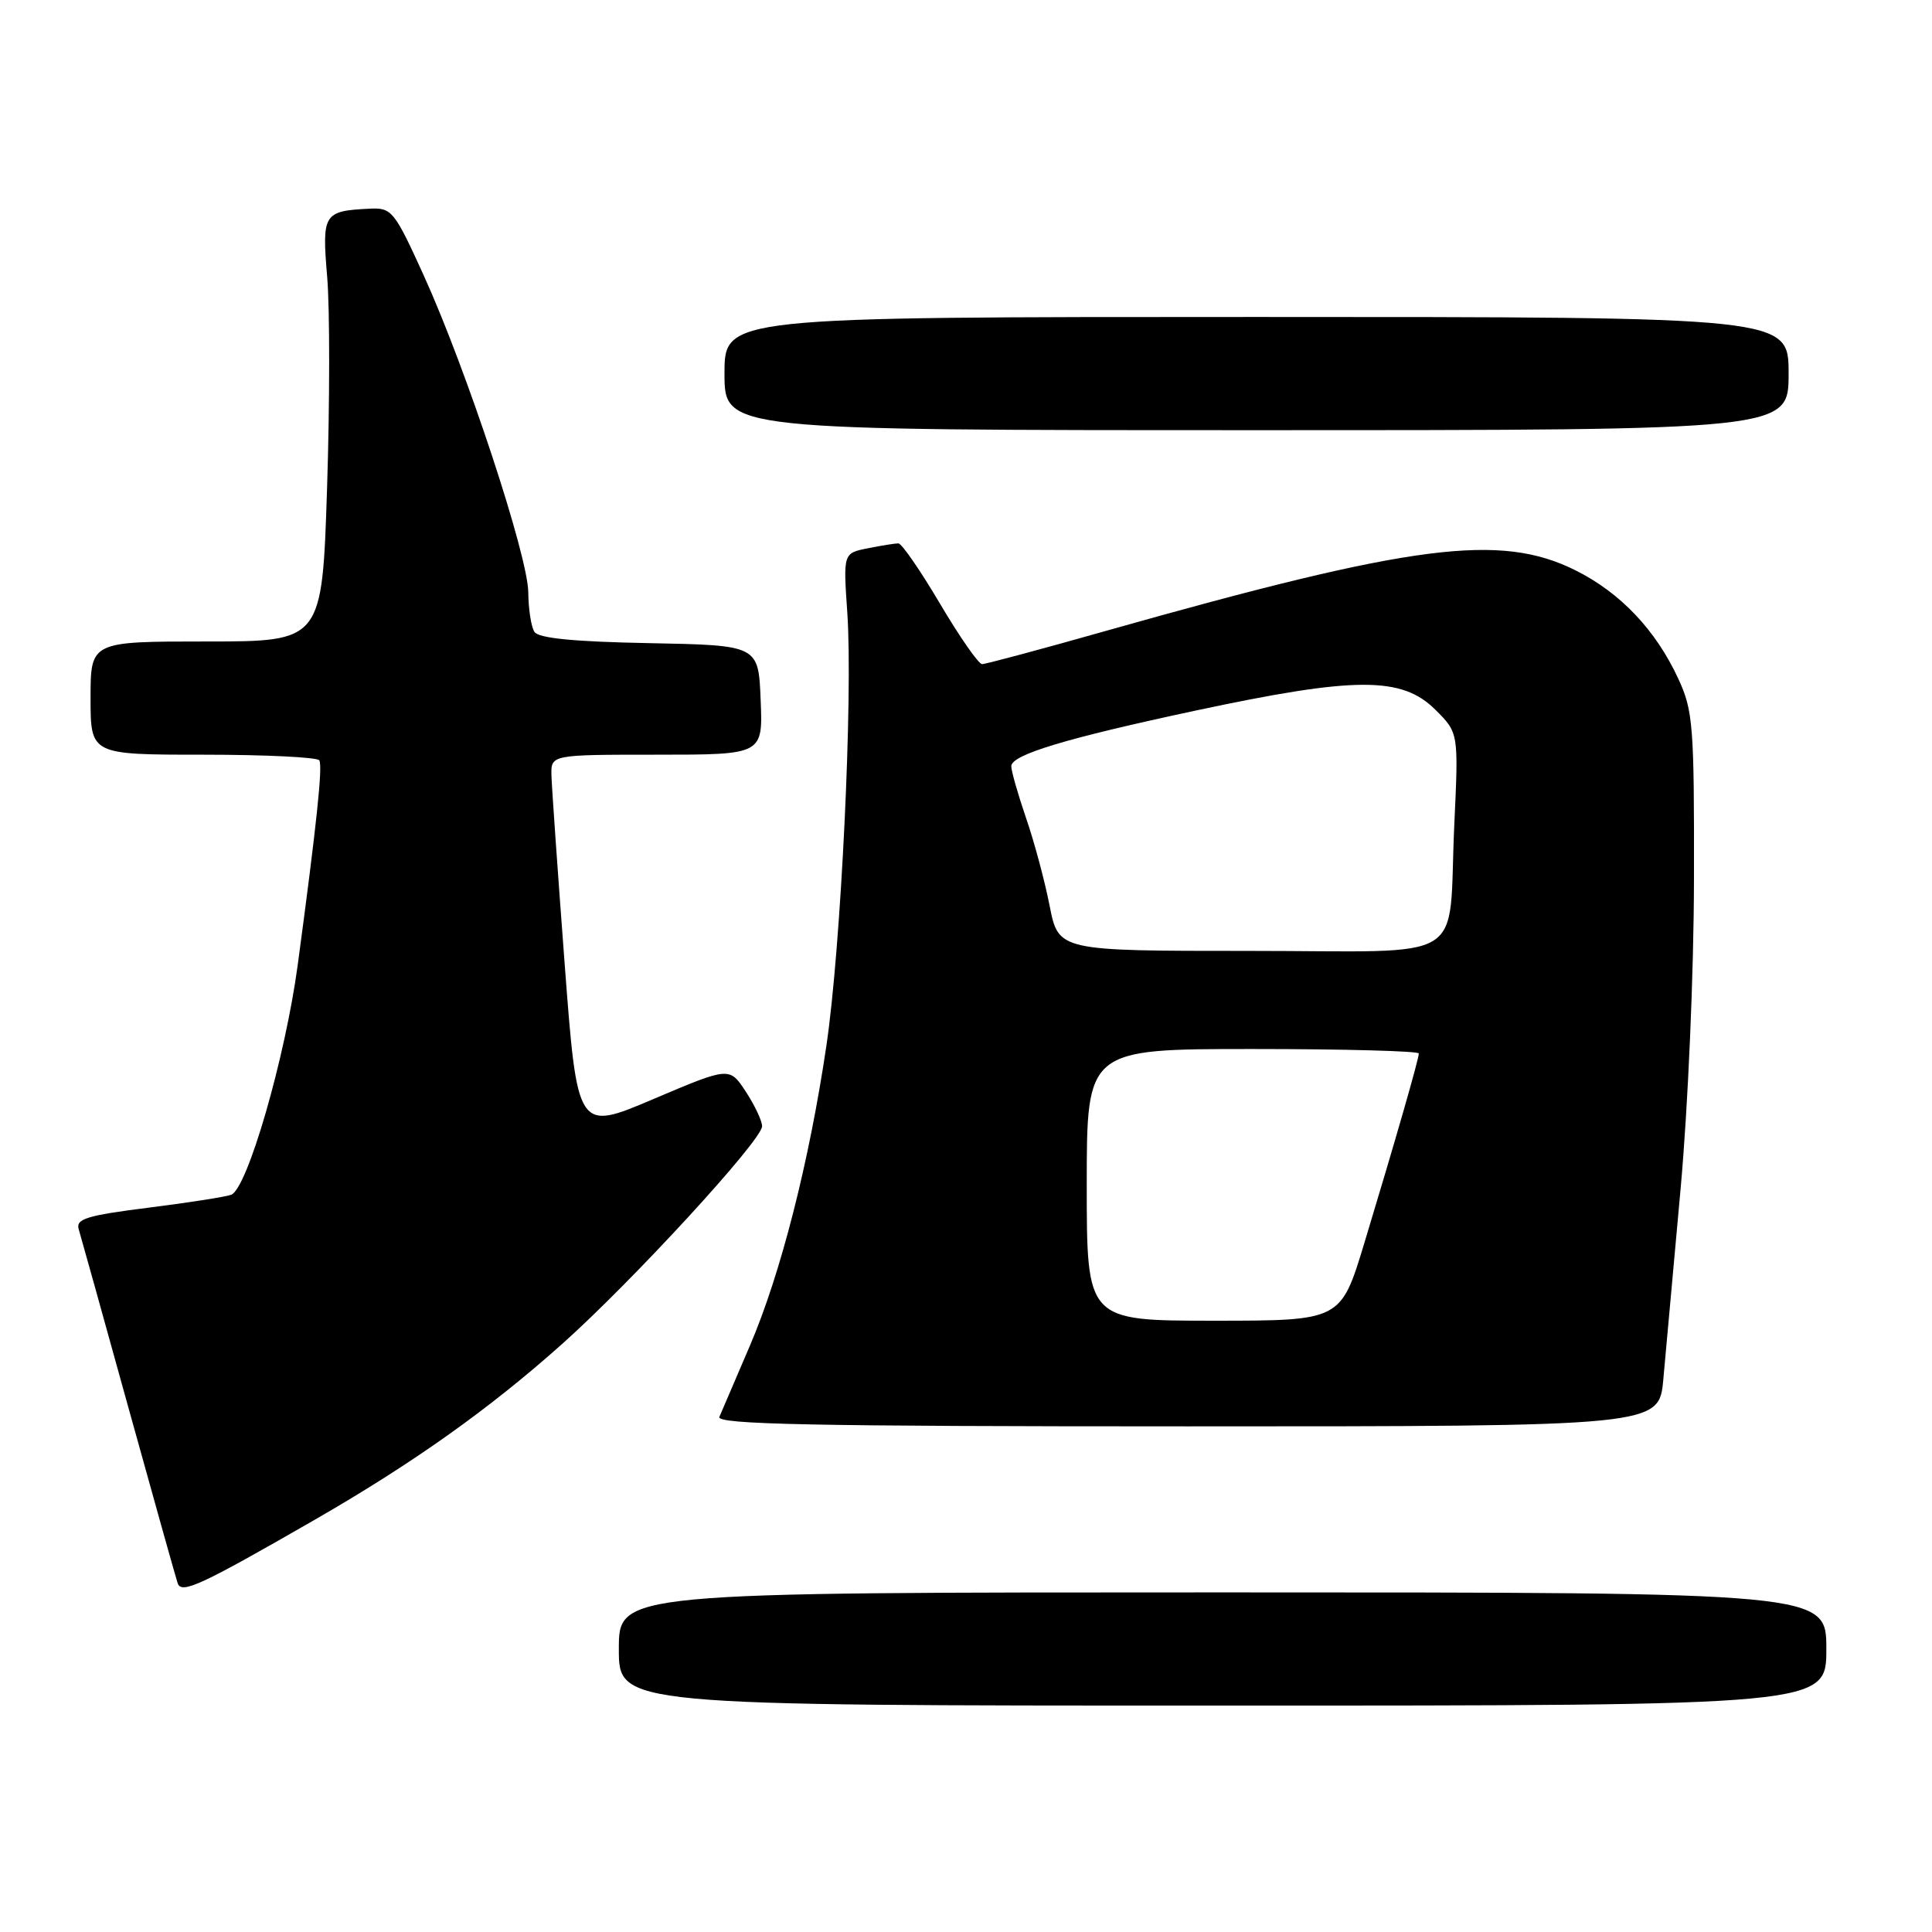 <?xml version="1.0" encoding="UTF-8" standalone="no"?>
<!DOCTYPE svg PUBLIC "-//W3C//DTD SVG 1.1//EN" "http://www.w3.org/Graphics/SVG/1.1/DTD/svg11.dtd" >
<svg xmlns="http://www.w3.org/2000/svg" xmlns:xlink="http://www.w3.org/1999/xlink" version="1.1" viewBox="0 0 256 256">
 <g >
 <path fill="currentColor"
d=" M 242.00 218.50 C 242.00 211.00 242.00 211.00 162.00 211.00 C 82.00 211.00 82.00 211.00 82.00 218.50 C 82.00 226.00 82.00 226.00 162.00 226.00 C 242.00 226.00 242.00 226.00 242.00 218.50 Z  M 41.75 201.35 C 54.74 193.87 64.81 186.72 74.50 178.07 C 83.79 169.78 100.96 151.09 100.98 149.24 C 100.99 148.54 100.02 146.48 98.83 144.66 C 96.66 141.35 96.66 141.35 86.58 145.63 C 76.50 149.92 76.50 149.92 74.82 127.71 C 73.90 115.49 73.11 104.26 73.07 102.75 C 73.00 100.00 73.00 100.00 87.04 100.00 C 101.09 100.00 101.09 100.00 100.79 92.75 C 100.50 85.50 100.50 85.50 86.04 85.22 C 76.01 85.03 71.34 84.57 70.81 83.72 C 70.38 83.05 70.02 80.70 70.00 78.50 C 69.97 73.68 61.82 48.98 56.15 36.50 C 52.25 27.93 51.91 27.51 49.01 27.65 C 42.86 27.95 42.65 28.29 43.35 36.66 C 43.71 40.84 43.70 53.43 43.34 64.63 C 42.68 85.00 42.68 85.00 27.34 85.00 C 12.00 85.00 12.00 85.00 12.00 92.50 C 12.00 100.00 12.00 100.00 26.94 100.00 C 35.16 100.00 42.08 100.34 42.31 100.75 C 42.77 101.54 41.97 109.12 39.45 127.86 C 37.79 140.17 32.78 157.48 30.64 158.31 C 29.91 158.59 24.96 159.36 19.63 160.03 C 11.48 161.06 10.02 161.51 10.43 162.88 C 10.70 163.77 13.66 174.40 17.01 186.50 C 20.37 198.60 23.30 209.08 23.54 209.78 C 24.03 211.26 26.55 210.10 41.75 201.35 Z  M 220.40 182.75 C 220.71 179.31 221.74 167.95 222.69 157.50 C 223.67 146.71 224.44 128.99 224.46 116.50 C 224.50 96.19 224.34 94.15 222.39 89.95 C 219.40 83.48 214.71 78.54 208.76 75.57 C 198.79 70.60 187.33 72.07 146.74 83.54 C 138.07 86.00 130.60 88.00 130.13 88.00 C 129.67 88.00 127.16 84.40 124.56 80.00 C 121.96 75.60 119.48 72.00 119.04 72.00 C 118.61 72.00 116.78 72.29 114.99 72.65 C 111.73 73.30 111.73 73.30 112.27 81.16 C 113.04 92.27 111.44 125.45 109.51 138.50 C 107.23 153.96 103.44 168.82 99.35 178.35 C 97.43 182.83 95.62 187.06 95.32 187.75 C 94.90 188.74 107.67 189.00 157.31 189.00 C 219.84 189.00 219.84 189.00 220.40 182.75 Z  M 237.00 49.50 C 237.00 42.00 237.00 42.00 166.50 42.00 C 96.00 42.00 96.00 42.00 96.00 49.50 C 96.00 57.00 96.00 57.00 166.50 57.00 C 237.00 57.00 237.00 57.00 237.00 49.50 Z  M 144.00 157.00 C 144.00 139.00 144.00 139.00 166.00 139.00 C 178.10 139.00 188.00 139.27 188.00 139.59 C 188.00 140.32 184.95 150.94 180.77 164.75 C 177.66 175.00 177.66 175.00 160.83 175.00 C 144.00 175.00 144.00 175.00 144.00 157.00 Z  M 139.08 120.02 C 138.44 116.74 137.03 111.49 135.95 108.37 C 134.88 105.24 134.00 102.16 134.00 101.53 C 134.00 100.01 141.23 97.83 158.50 94.14 C 179.63 89.63 185.76 89.61 190.21 94.06 C 193.27 97.11 193.27 97.11 192.70 109.31 C 191.84 128.02 195.13 126.00 165.51 126.00 C 140.26 126.00 140.26 126.00 139.08 120.02 Z "/>
</g>
</svg>